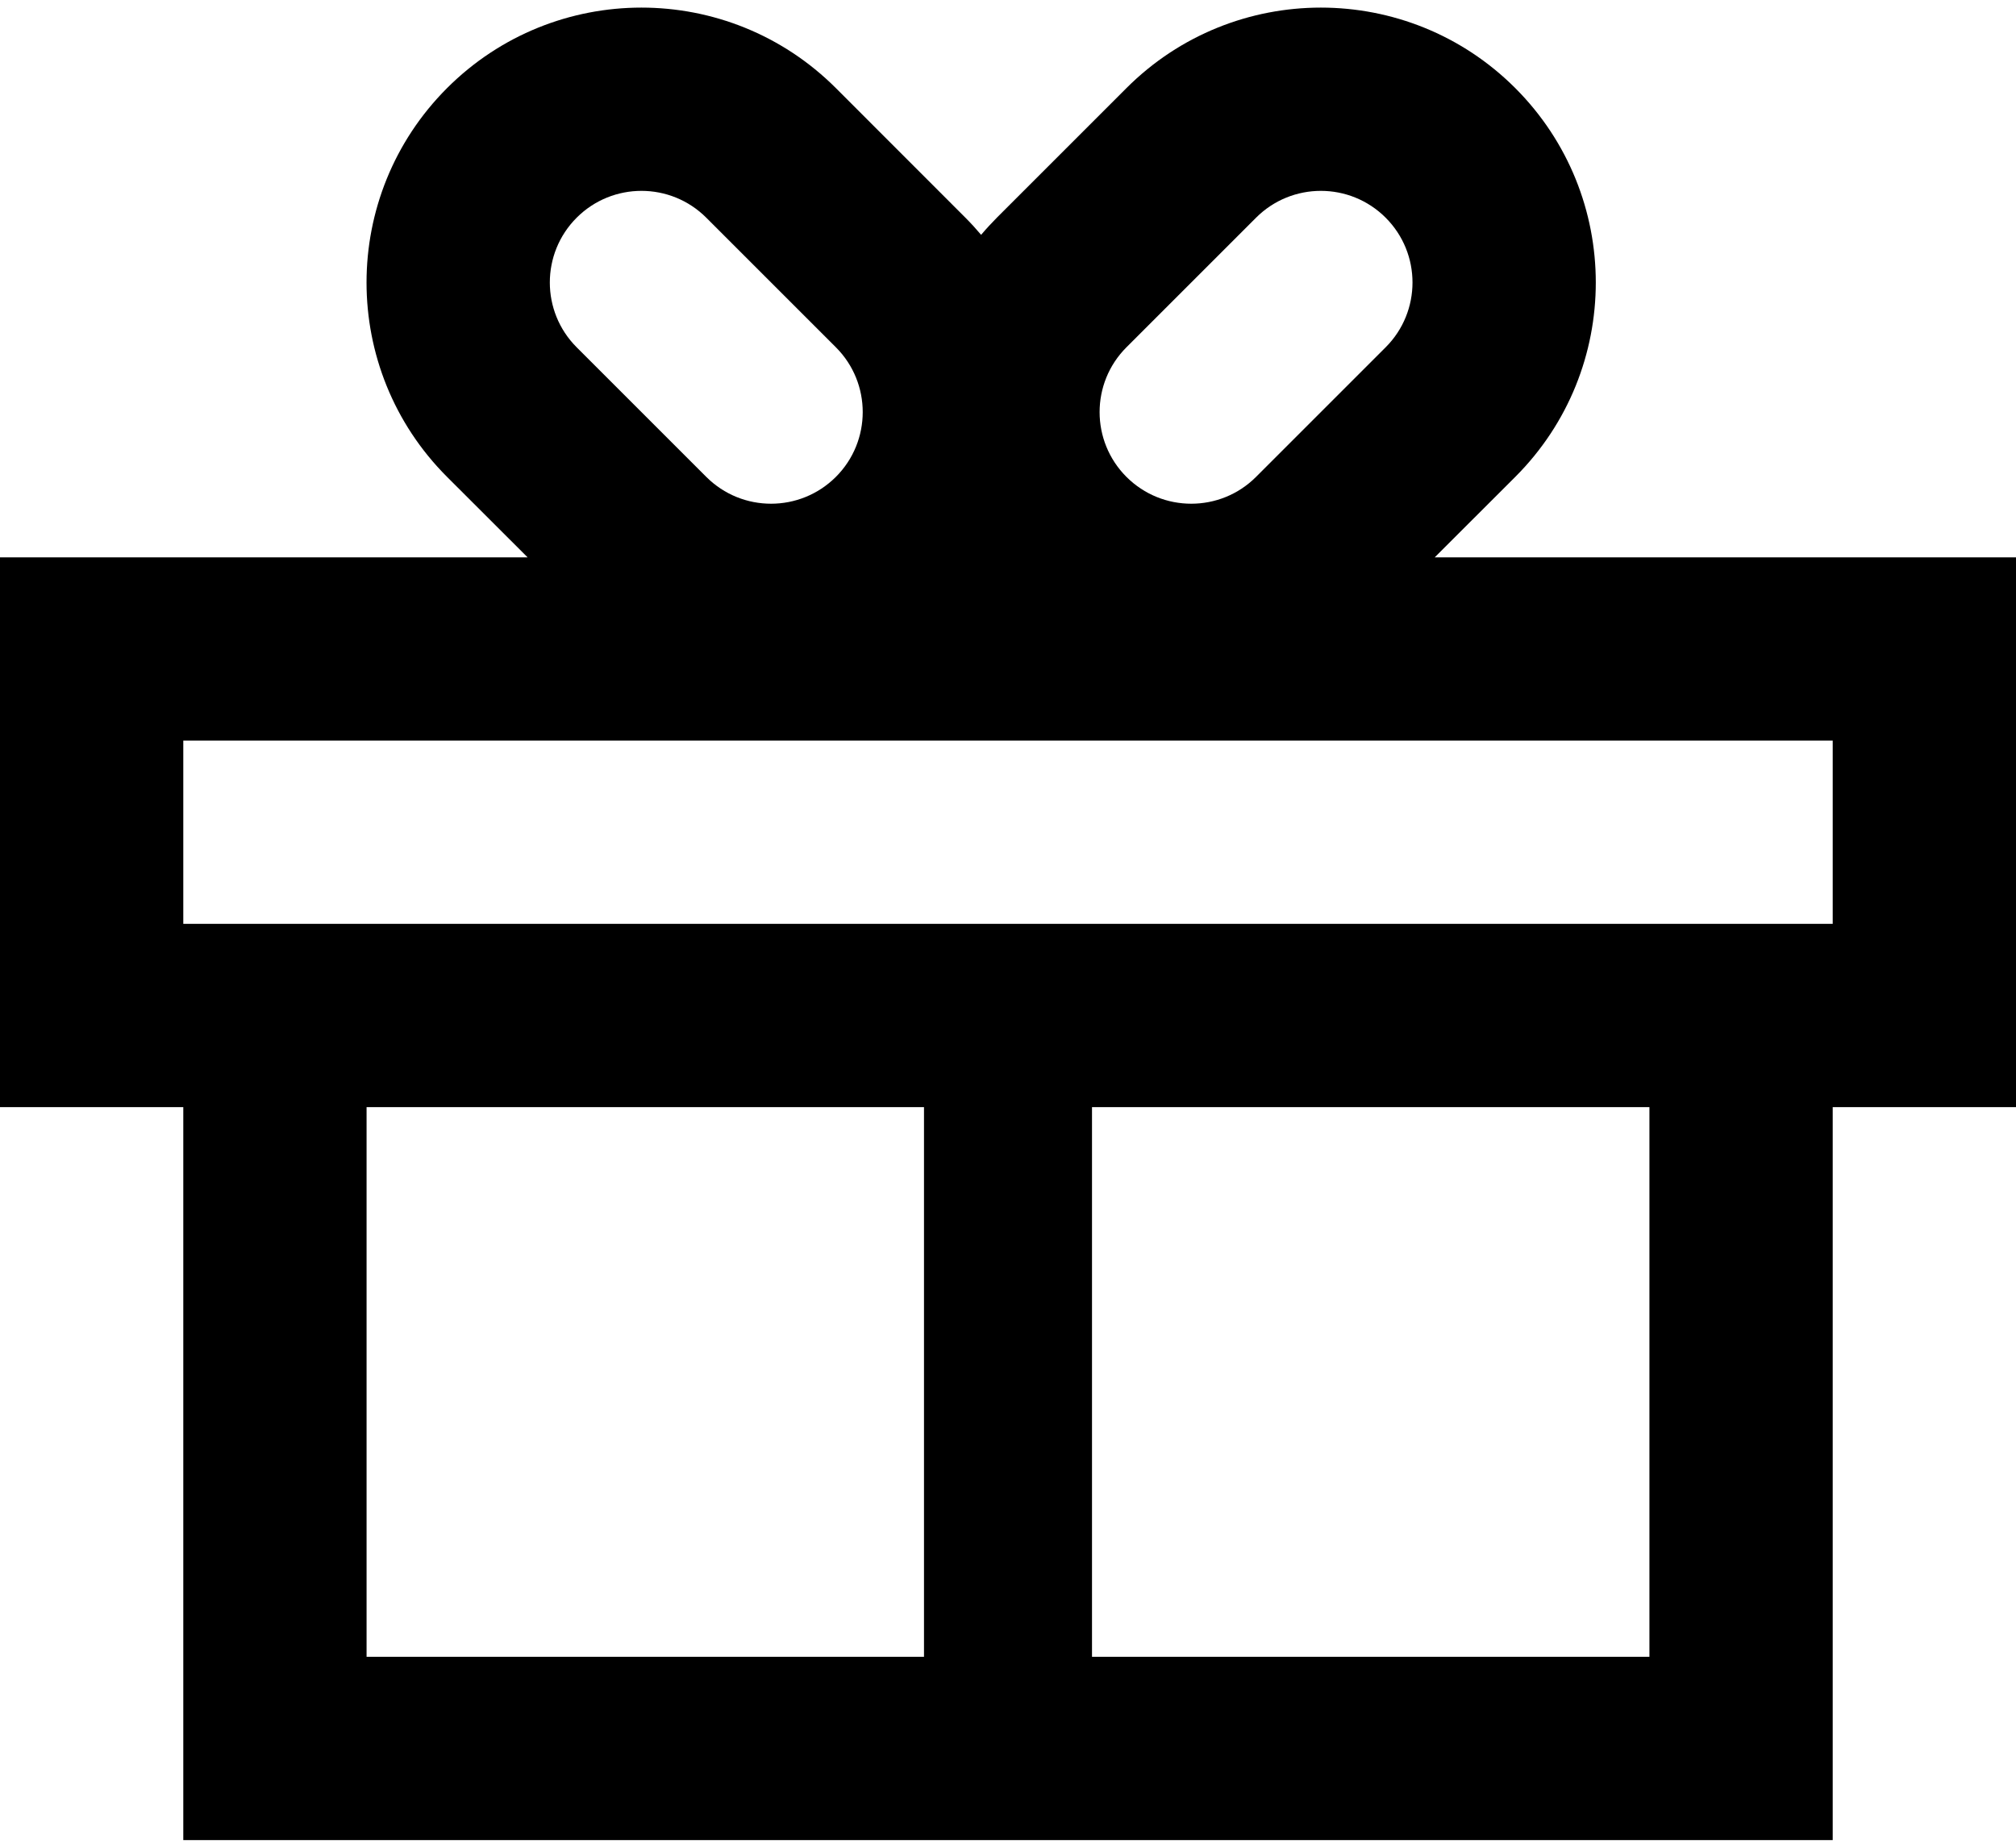 <svg width="24" height="22" viewBox="0 0 24 22" fill="none" xmlns="http://www.w3.org/2000/svg">
<path fill-rule="evenodd" clip-rule="evenodd" d="M18.039 1.049C16.761 -0.229 14.688 -0.229 13.41 1.049L11.867 2.592C11.802 2.658 11.739 2.726 11.68 2.796C11.621 2.726 11.559 2.658 11.493 2.592L9.951 1.049C8.672 -0.229 6.6 -0.229 5.322 1.049C4.044 2.328 4.044 4.4 5.322 5.678L6.281 6.636H0V13.182H2.182V21.909H21.818V13.182H24V6.636H17.08L18.039 5.678C19.317 4.4 19.317 2.328 18.039 1.049ZM14.953 5.678L16.496 4.135C16.922 3.709 16.922 3.018 16.496 2.592C16.07 2.166 15.379 2.166 14.953 2.592L13.41 4.135C12.984 4.561 12.984 5.252 13.41 5.678C13.836 6.104 14.527 6.104 14.953 5.678ZM9.951 4.135L8.408 2.592C7.982 2.166 7.291 2.166 6.865 2.592C6.439 3.018 6.439 3.709 6.865 4.135L8.408 5.678C8.834 6.104 9.524 6.104 9.951 5.678C10.377 5.252 10.377 4.561 9.951 4.135ZM21.818 8.818V11H2.182V8.818H21.818ZM13 13.182H19.636V19.727H13V13.182ZM11 13.182V19.727H4.364V13.182H11Z" fill="black"/>
</svg>
